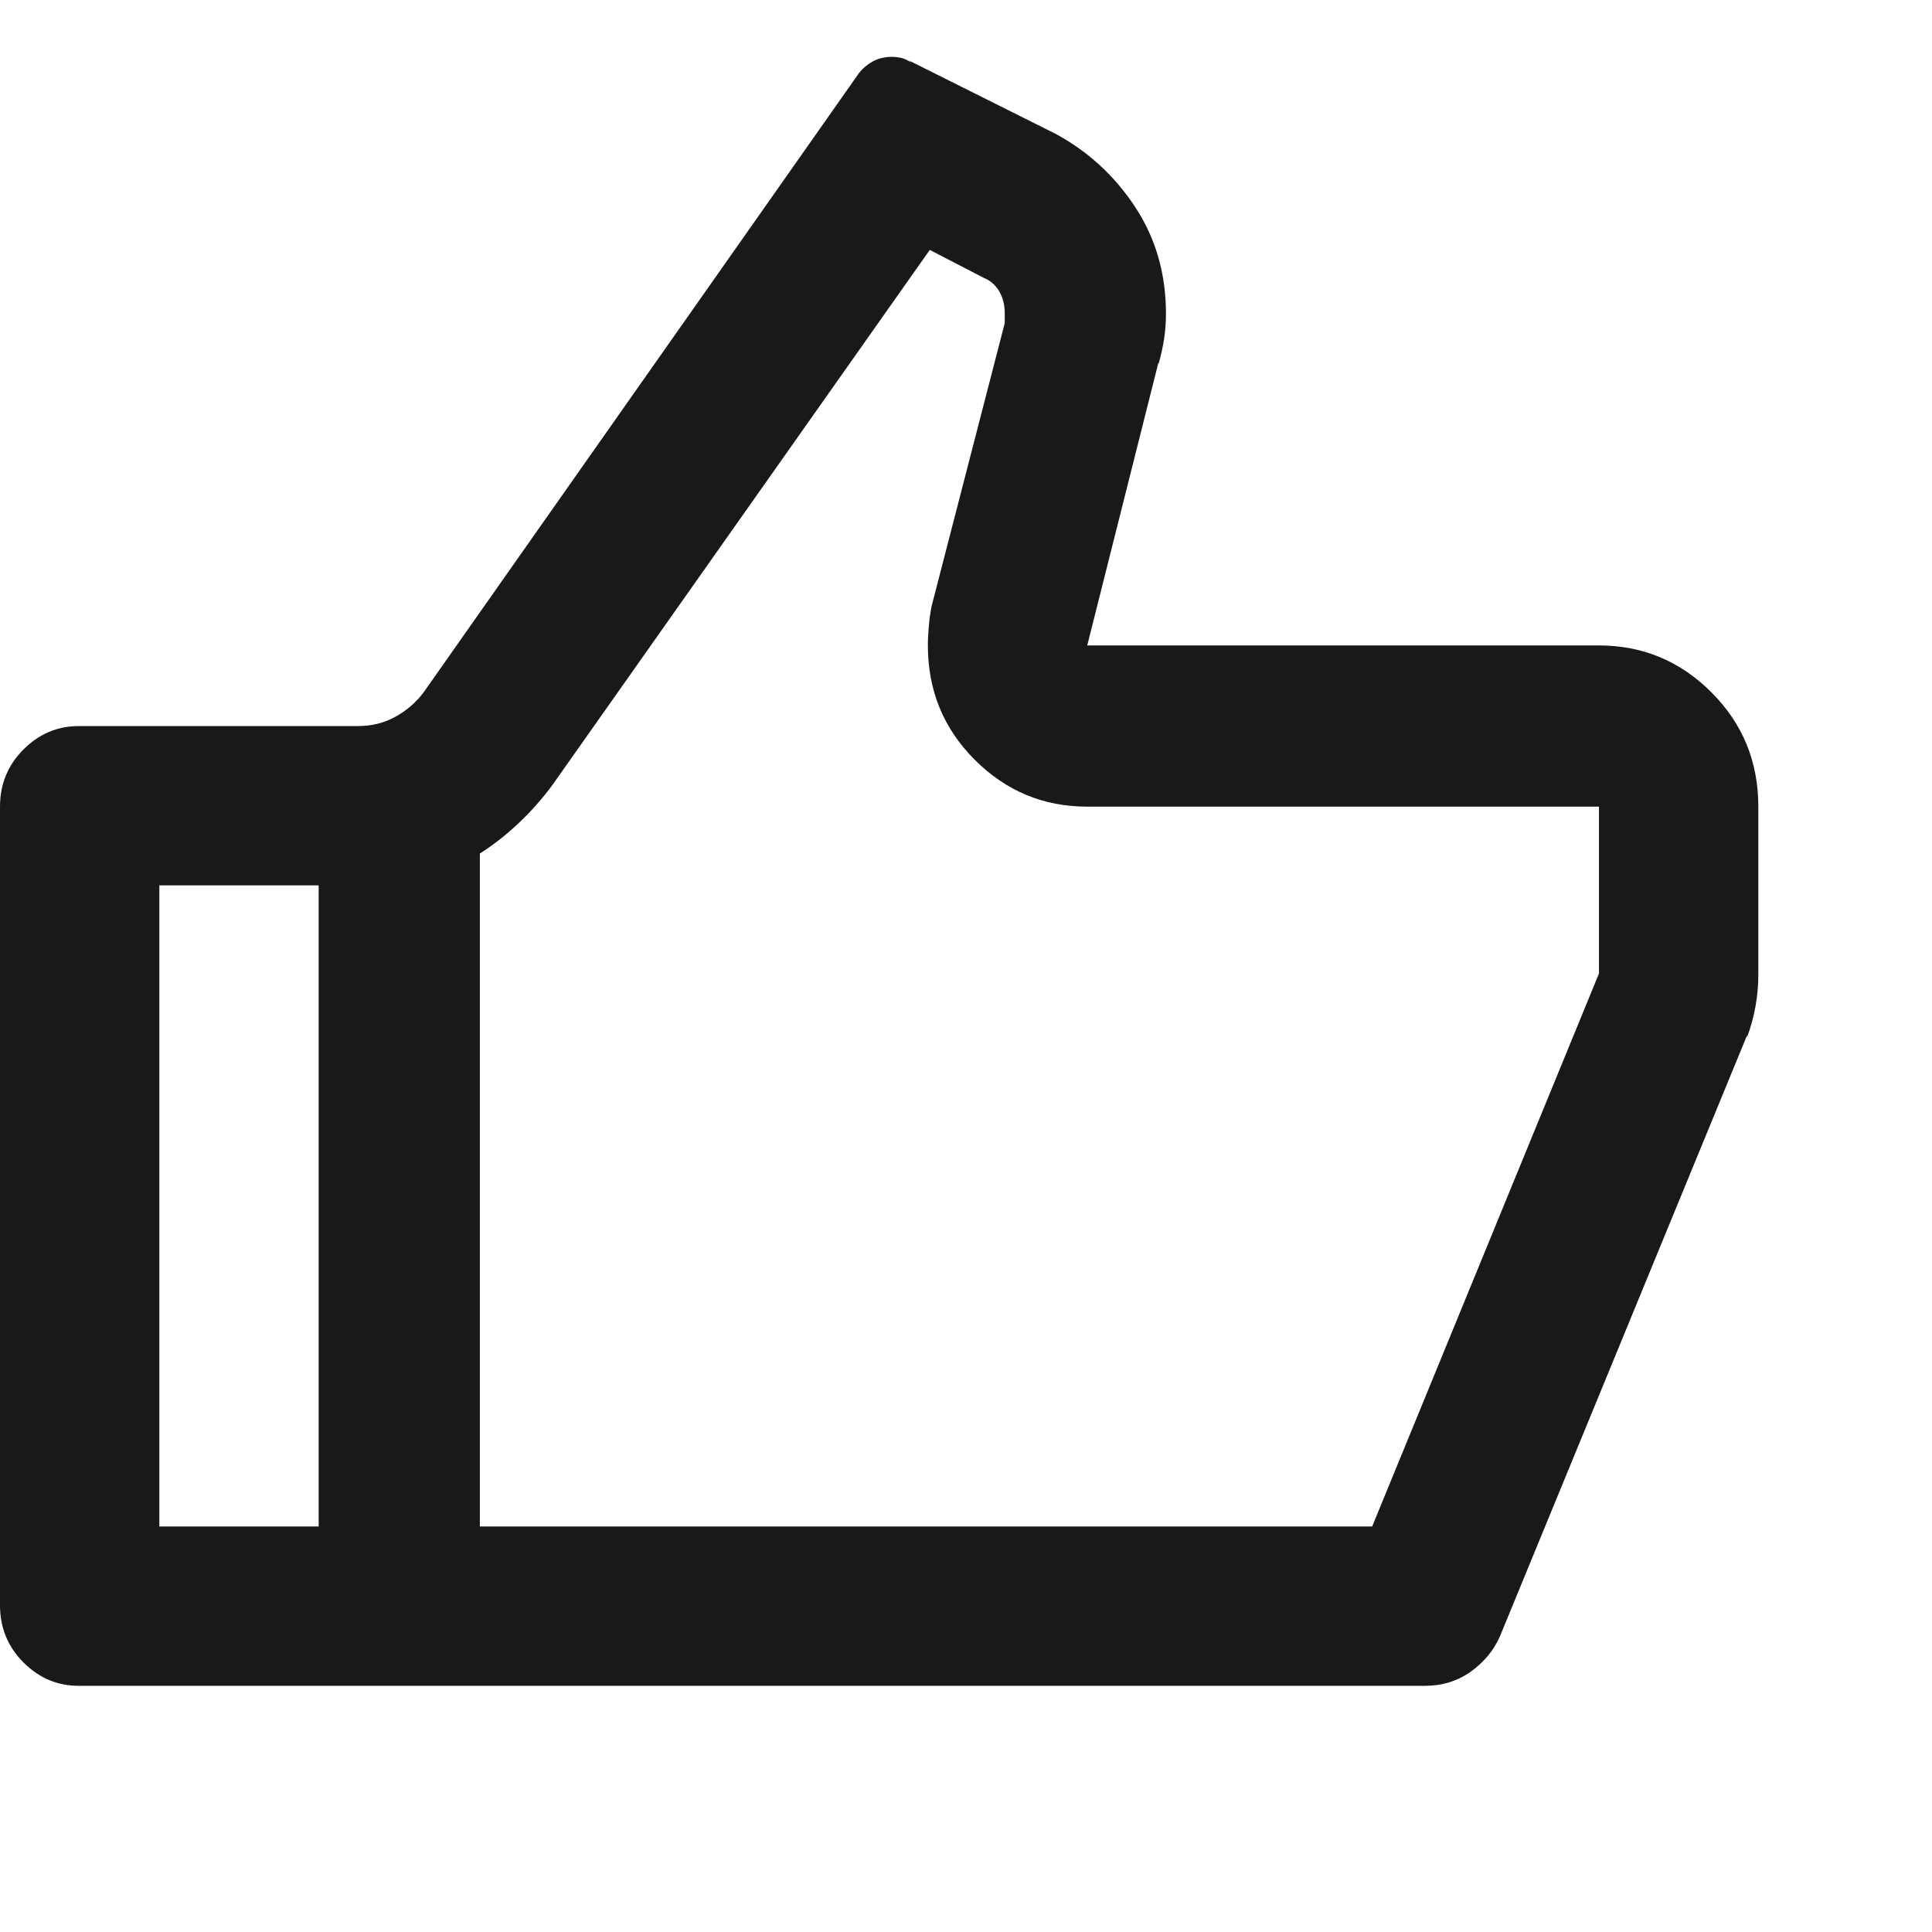 <svg width="48" height="48" viewBox="0 0 48 48" fill="none" xmlns="http://www.w3.org/2000/svg">
<g clip-path="url(#clip0_391_111)">
<path d="M27.012 16.036H39.726C40.813 16.036 41.744 16.424 42.52 17.201C43.297 17.977 43.685 18.924 43.685 20.041V24.186C43.685 24.186 43.685 24.194 43.685 24.21C43.685 24.225 43.685 24.233 43.685 24.233C43.685 24.481 43.661 24.737 43.615 25.001C43.568 25.265 43.498 25.521 43.405 25.77V25.723L37.258 40.673C37.103 41.014 36.862 41.302 36.536 41.535C36.21 41.767 35.83 41.884 35.395 41.884H1.956C1.428 41.884 0.97 41.69 0.582 41.302C0.194 40.913 0 40.44 0 39.881V20.041C0 19.483 0.194 19.009 0.582 18.621C0.97 18.233 1.428 18.039 1.956 18.039H8.895C9.237 18.039 9.547 17.961 9.827 17.806C10.106 17.651 10.339 17.449 10.525 17.201L21.33 1.832C21.423 1.707 21.54 1.607 21.679 1.529C21.819 1.451 21.982 1.412 22.168 1.412C22.23 1.412 22.3 1.42 22.378 1.436C22.456 1.451 22.541 1.49 22.634 1.552L22.587 1.506L26.22 3.322C27.027 3.757 27.687 4.362 28.2 5.138C28.712 5.914 28.968 6.799 28.968 7.793C28.968 8.01 28.952 8.22 28.921 8.422C28.89 8.623 28.844 8.833 28.782 9.05V9.004L27.012 16.036ZM11.922 21.206V37.925H34.091L39.726 24.186V20.041H27.012C25.925 20.041 24.994 19.653 24.218 18.877C23.441 18.101 23.053 17.154 23.053 16.036C23.053 15.881 23.061 15.718 23.077 15.547C23.092 15.376 23.115 15.213 23.146 15.058L24.963 8.026C24.963 7.995 24.963 7.956 24.963 7.909C24.963 7.863 24.963 7.824 24.963 7.793C24.963 7.576 24.916 7.389 24.823 7.234C24.73 7.079 24.606 6.97 24.45 6.908L23.1 6.209L13.739 19.483C13.49 19.824 13.211 20.142 12.9 20.437C12.59 20.732 12.264 20.988 11.922 21.206ZM7.917 21.997H3.959V37.925H7.917V21.997Z" fill="#191919"/>
</g>
<defs>
<clipPath id="clip0_391_111">
<rect width="47.69" height="48" fill="white" transform="matrix(1 0 0 -1 0 48)"/>
</clipPath>
</defs>
</svg>
